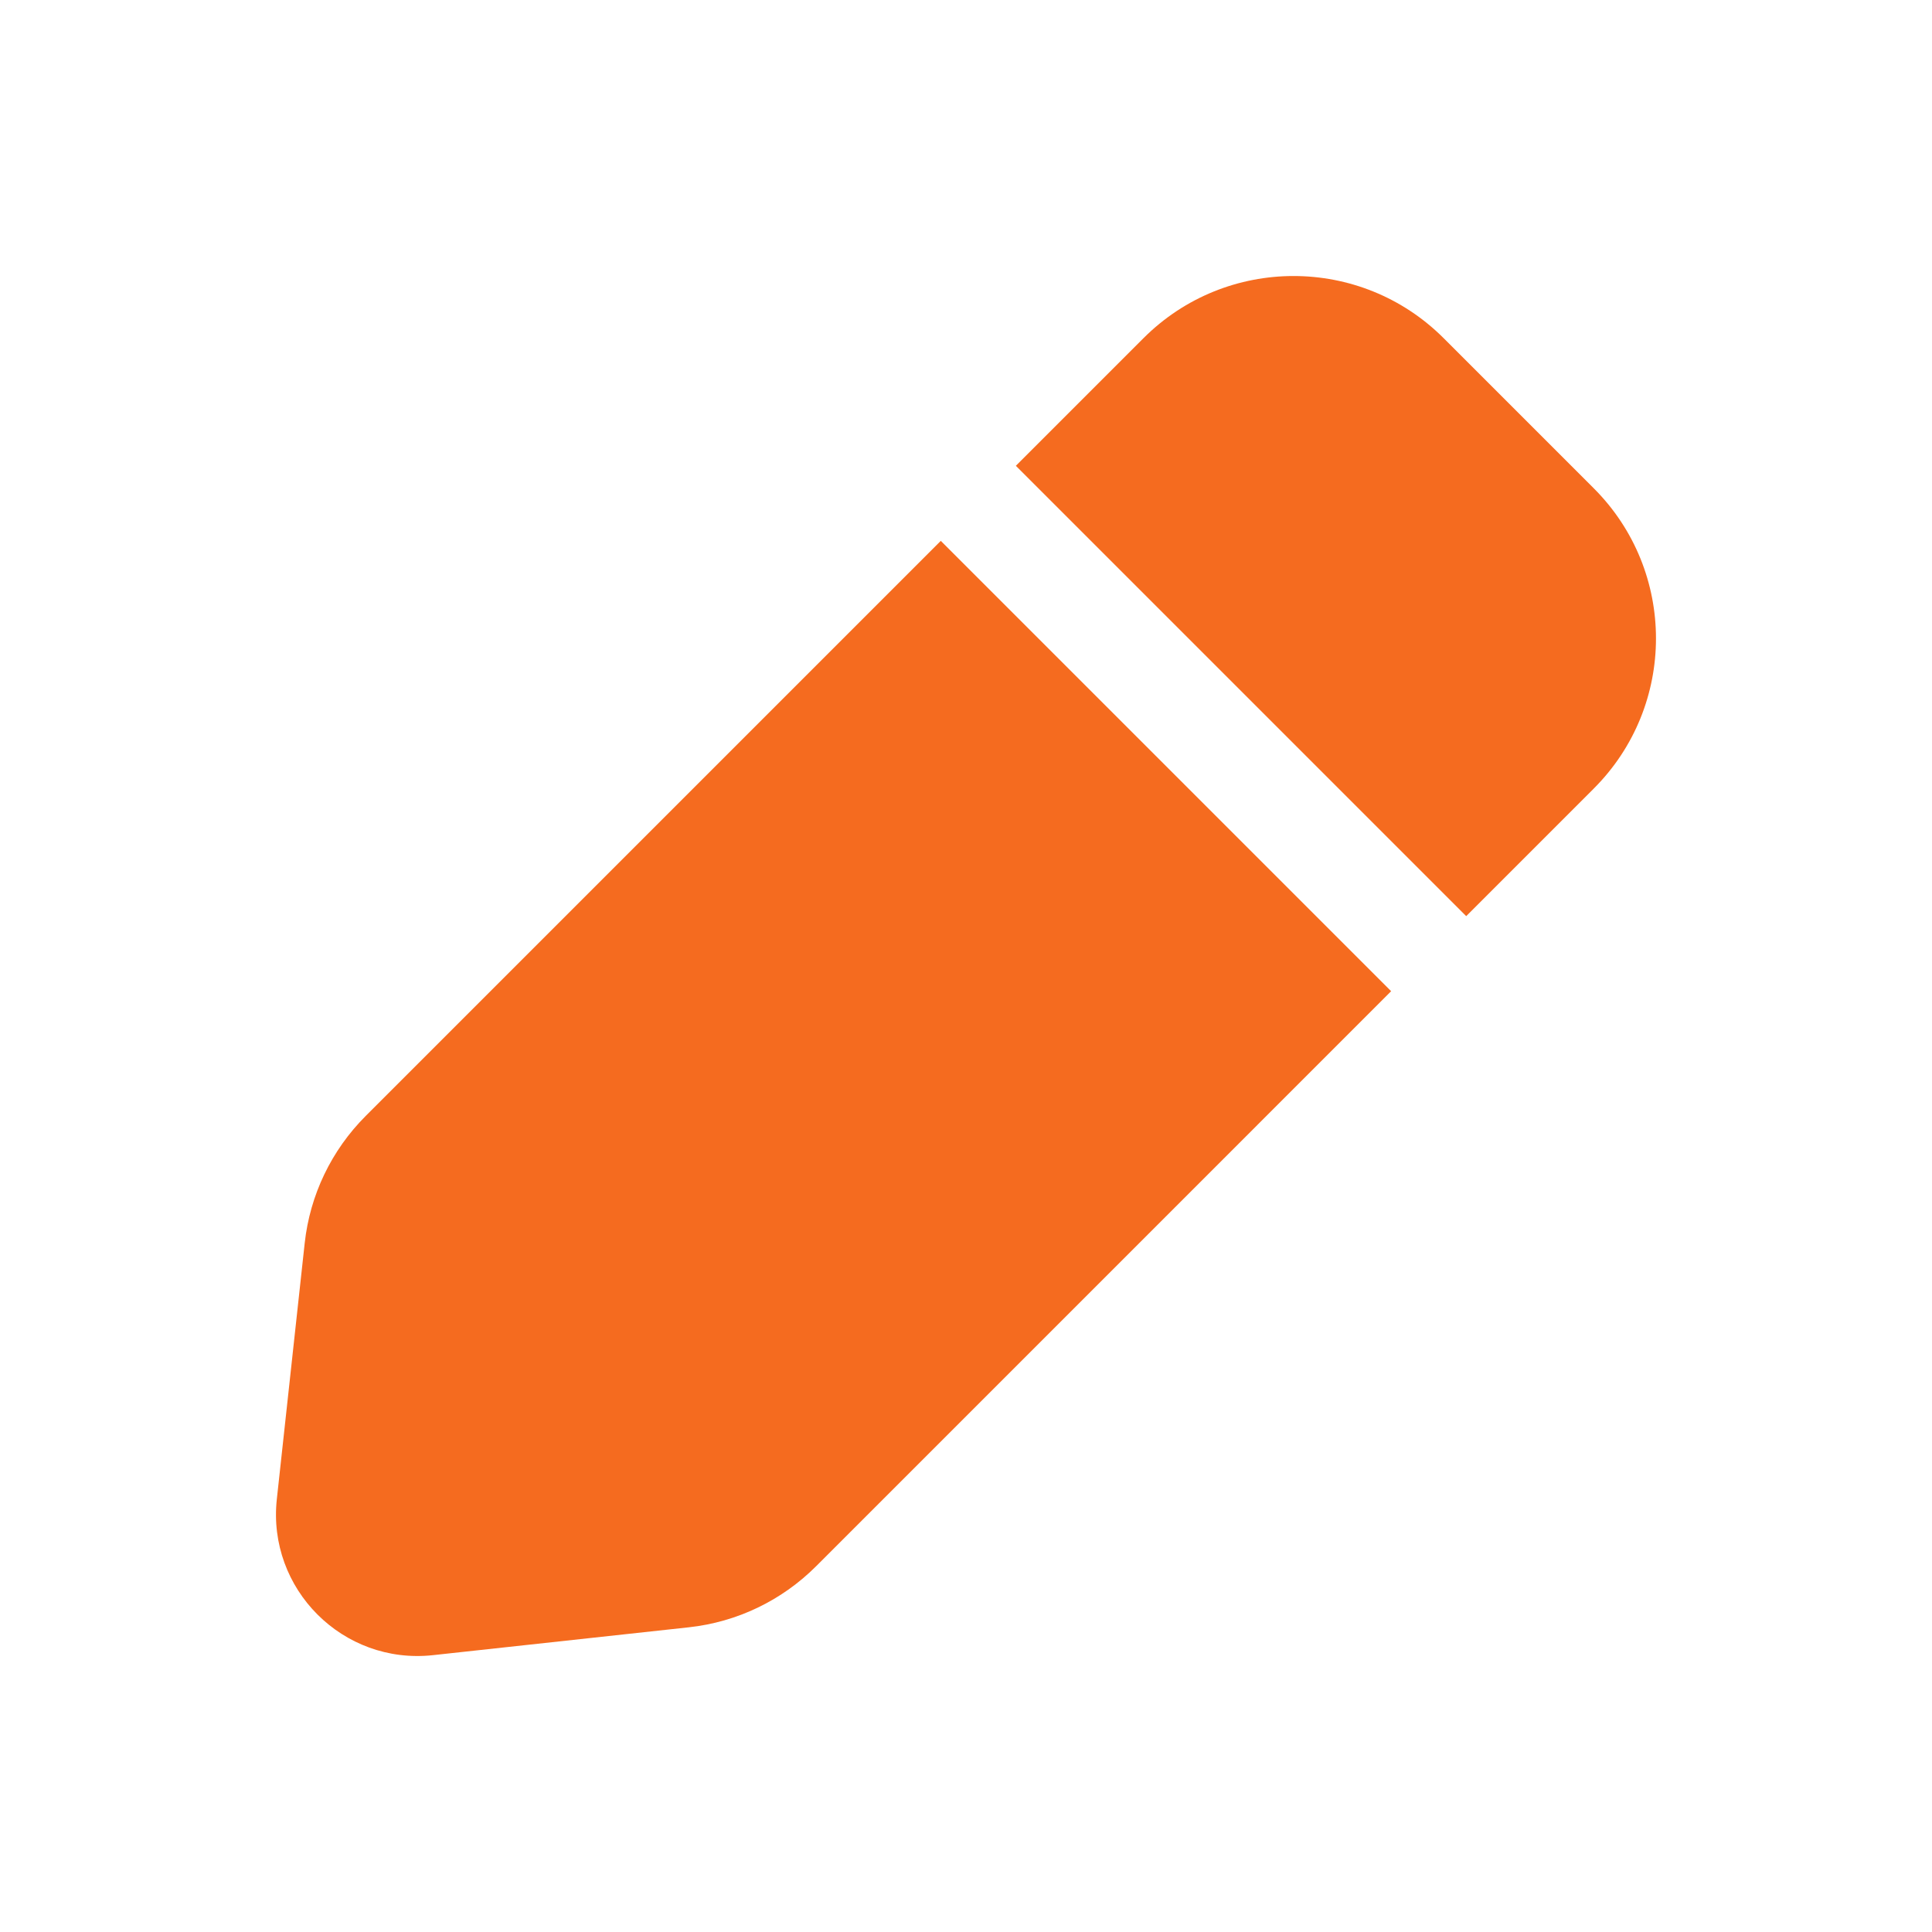 <svg viewBox="0 0 21 21" fill="none" xmlns="http://www.w3.org/2000/svg">
<g id="Subtract" filter="url(#filter0_d_1_842)">
<path fill-rule="evenodd" clip-rule="evenodd" d="M13.692 1.676L15.324 3.308C16.225 4.209 16.225 5.67 15.324 6.571L13.937 7.958L9.042 3.063L10.429 1.676C11.33 0.775 12.791 0.775 13.692 1.676ZM8.226 3.879L1.975 10.13C1.603 10.502 1.369 10.989 1.312 11.512L1.009 14.295C0.903 15.272 1.728 16.097 2.705 15.991L5.488 15.688C6.011 15.631 6.498 15.397 6.87 15.025L13.121 8.774L8.226 3.879Z" fill="#F56B1F"/>
</g>
<defs>
<filter id="filter0_d_1_842" x="0" y="0" width="21" height="21" filterUnits="userSpaceOnUse" color-interpolation-filters="sRGB">
<feFlood flood-opacity="0" result="BackgroundImageFix"/>
<feColorMatrix in="SourceAlpha" type="matrix" values="0 0 0 0 0 0 0 0 0 0 0 0 0 0 0 0 0 0 127 0" result="hardAlpha"/>
<feOffset dx="2" dy="2"/>
<feGaussianBlur stdDeviation="1.5"/>
<feComposite in2="hardAlpha" operator="out"/>
<feColorMatrix type="matrix" values="0 0 0 0 0 0 0 0 0 0 0 0 0 0 0 0 0 0 0.25 0"/>
<feBlend mode="normal" in2="BackgroundImageFix" result="effect1_dropShadow_1_842"/>
<feBlend mode="normal" in="SourceGraphic" in2="effect1_dropShadow_1_842" result="shape"/>
</filter>
</defs>
</svg>
